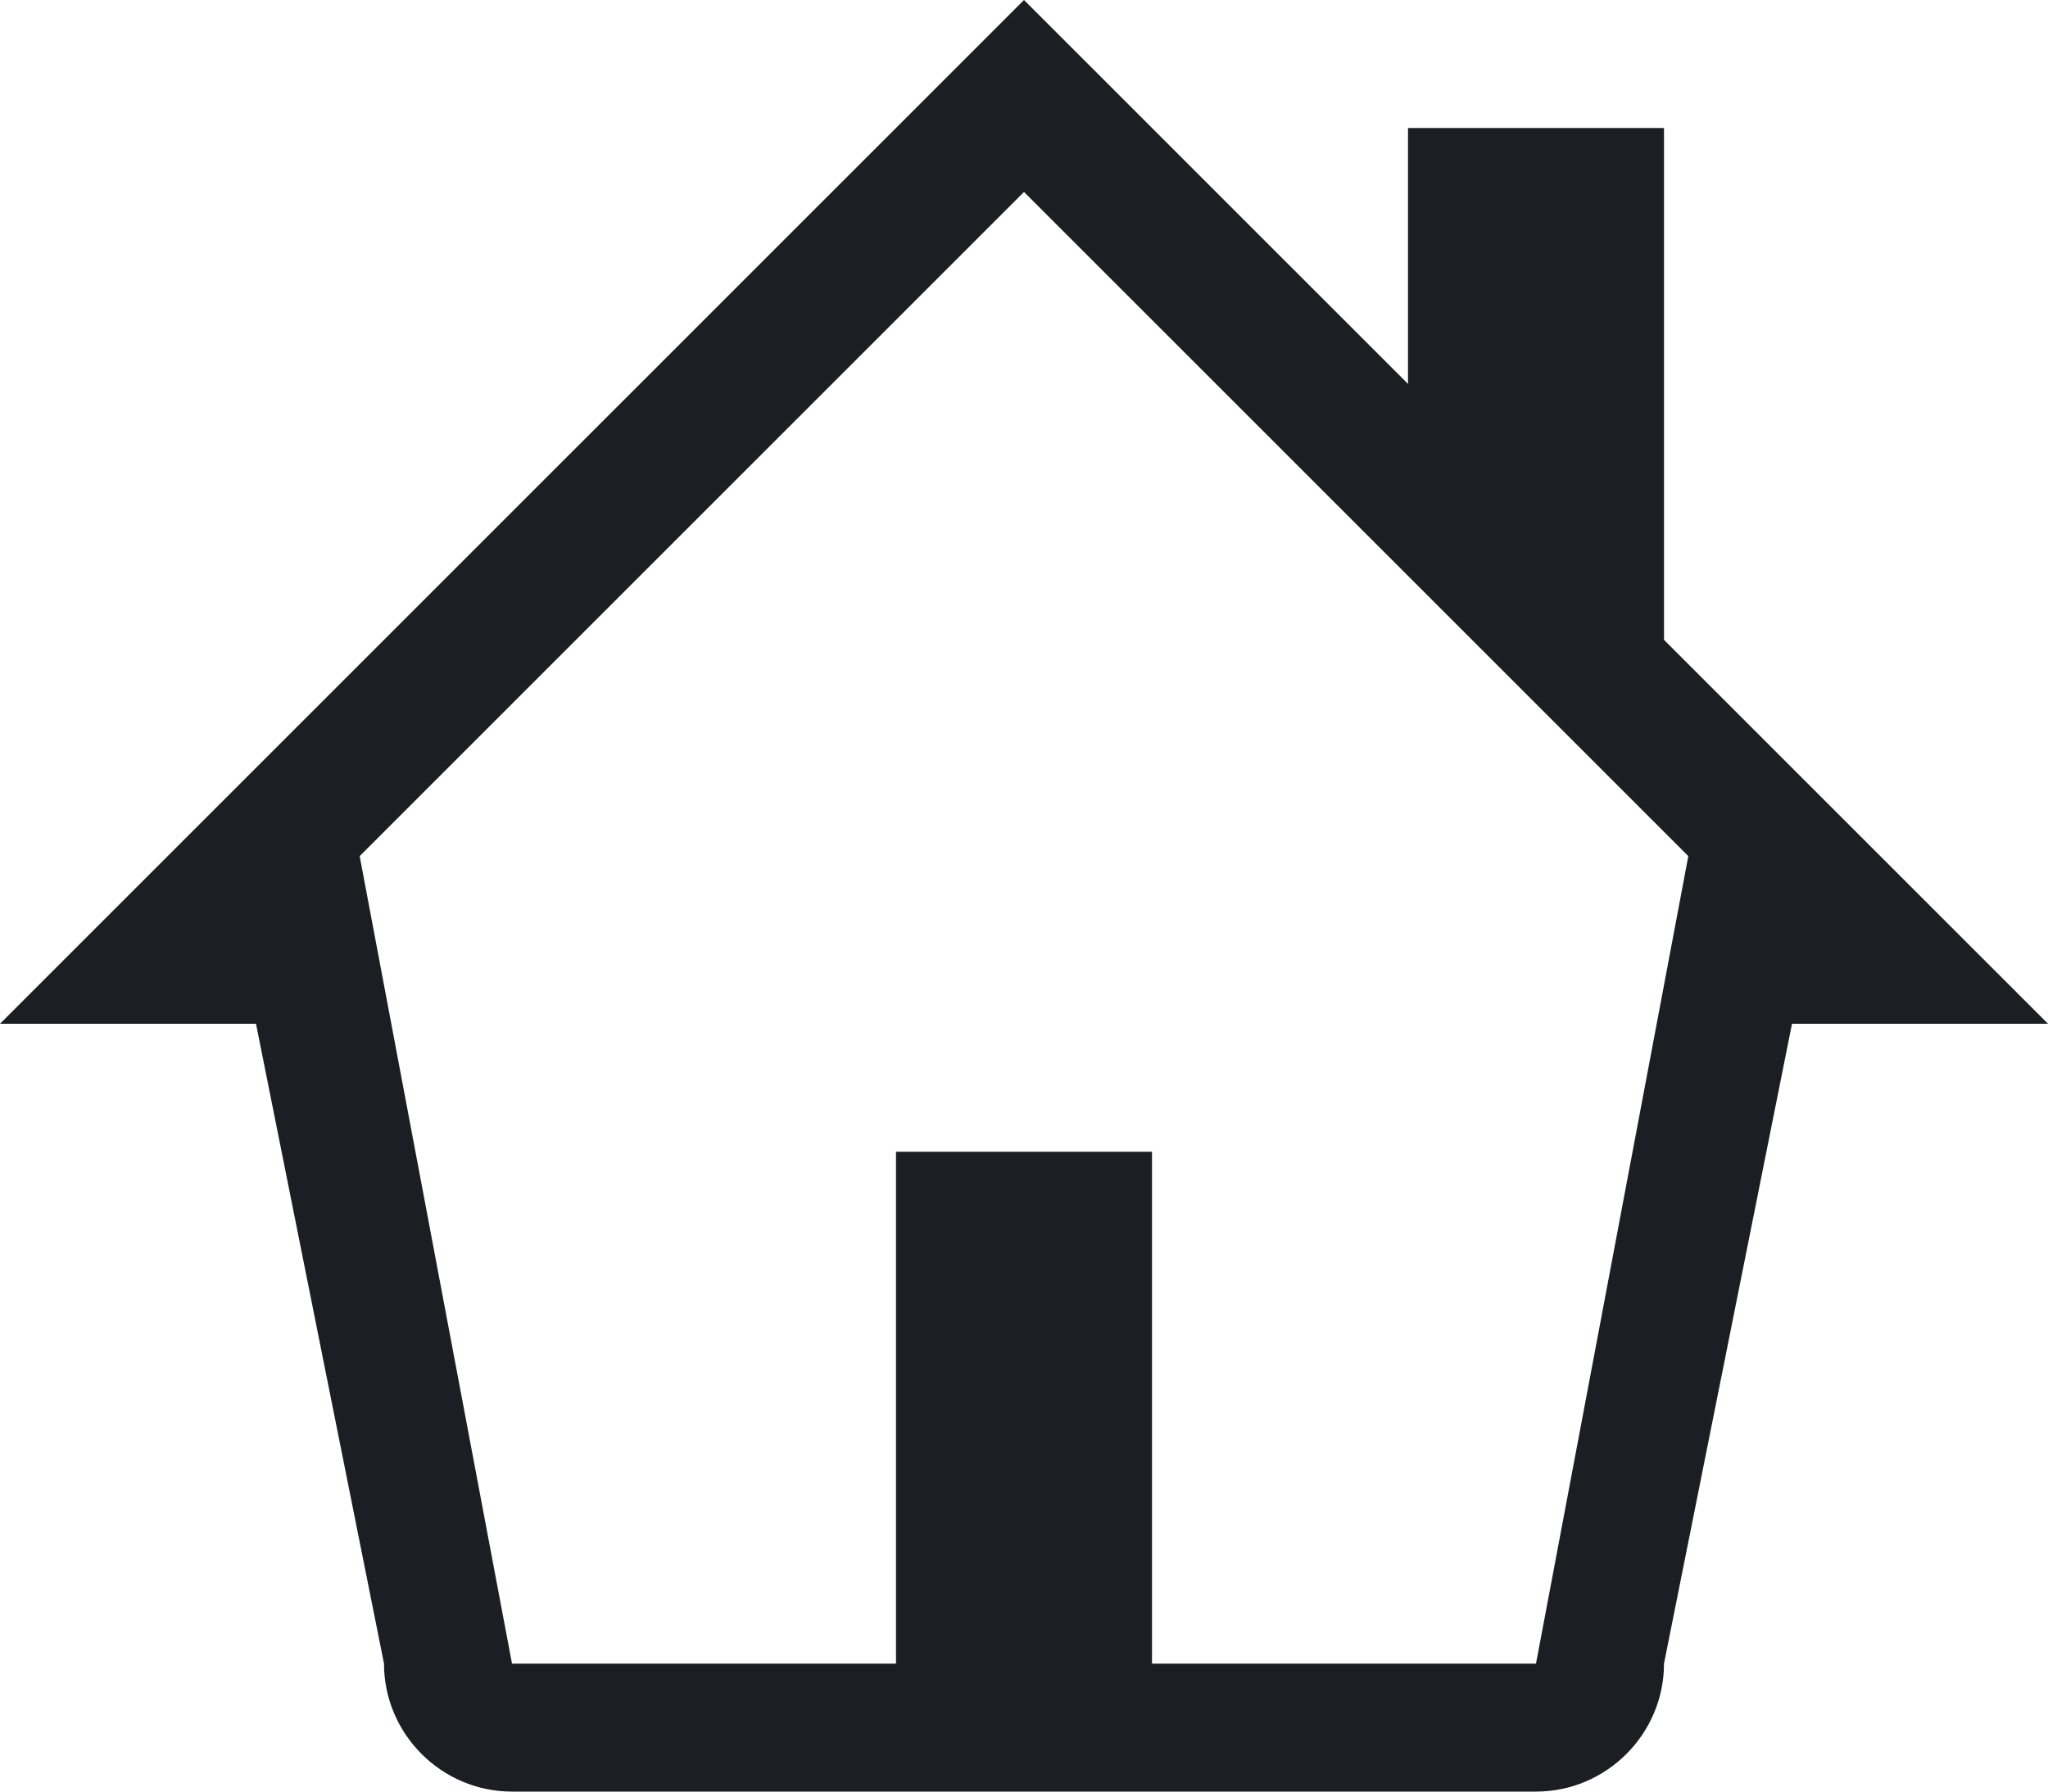 <svg width="16" height="14" viewBox="0 0 16 14" fill="none" xmlns="http://www.w3.org/2000/svg">
<path fill-rule="evenodd" clip-rule="evenodd" d="M16 8L13 5V1H11V3L8 0L0 8H2L3 13C3 13.55 3.45 14 4 14H12C12.55 14 13 13.55 13 13L14 8H16ZM12 13H9V9H7V13H4L2.81 6.69L8 1.5L13.19 6.69L12 13Z" fill="#1B1F23"/>
</svg>
